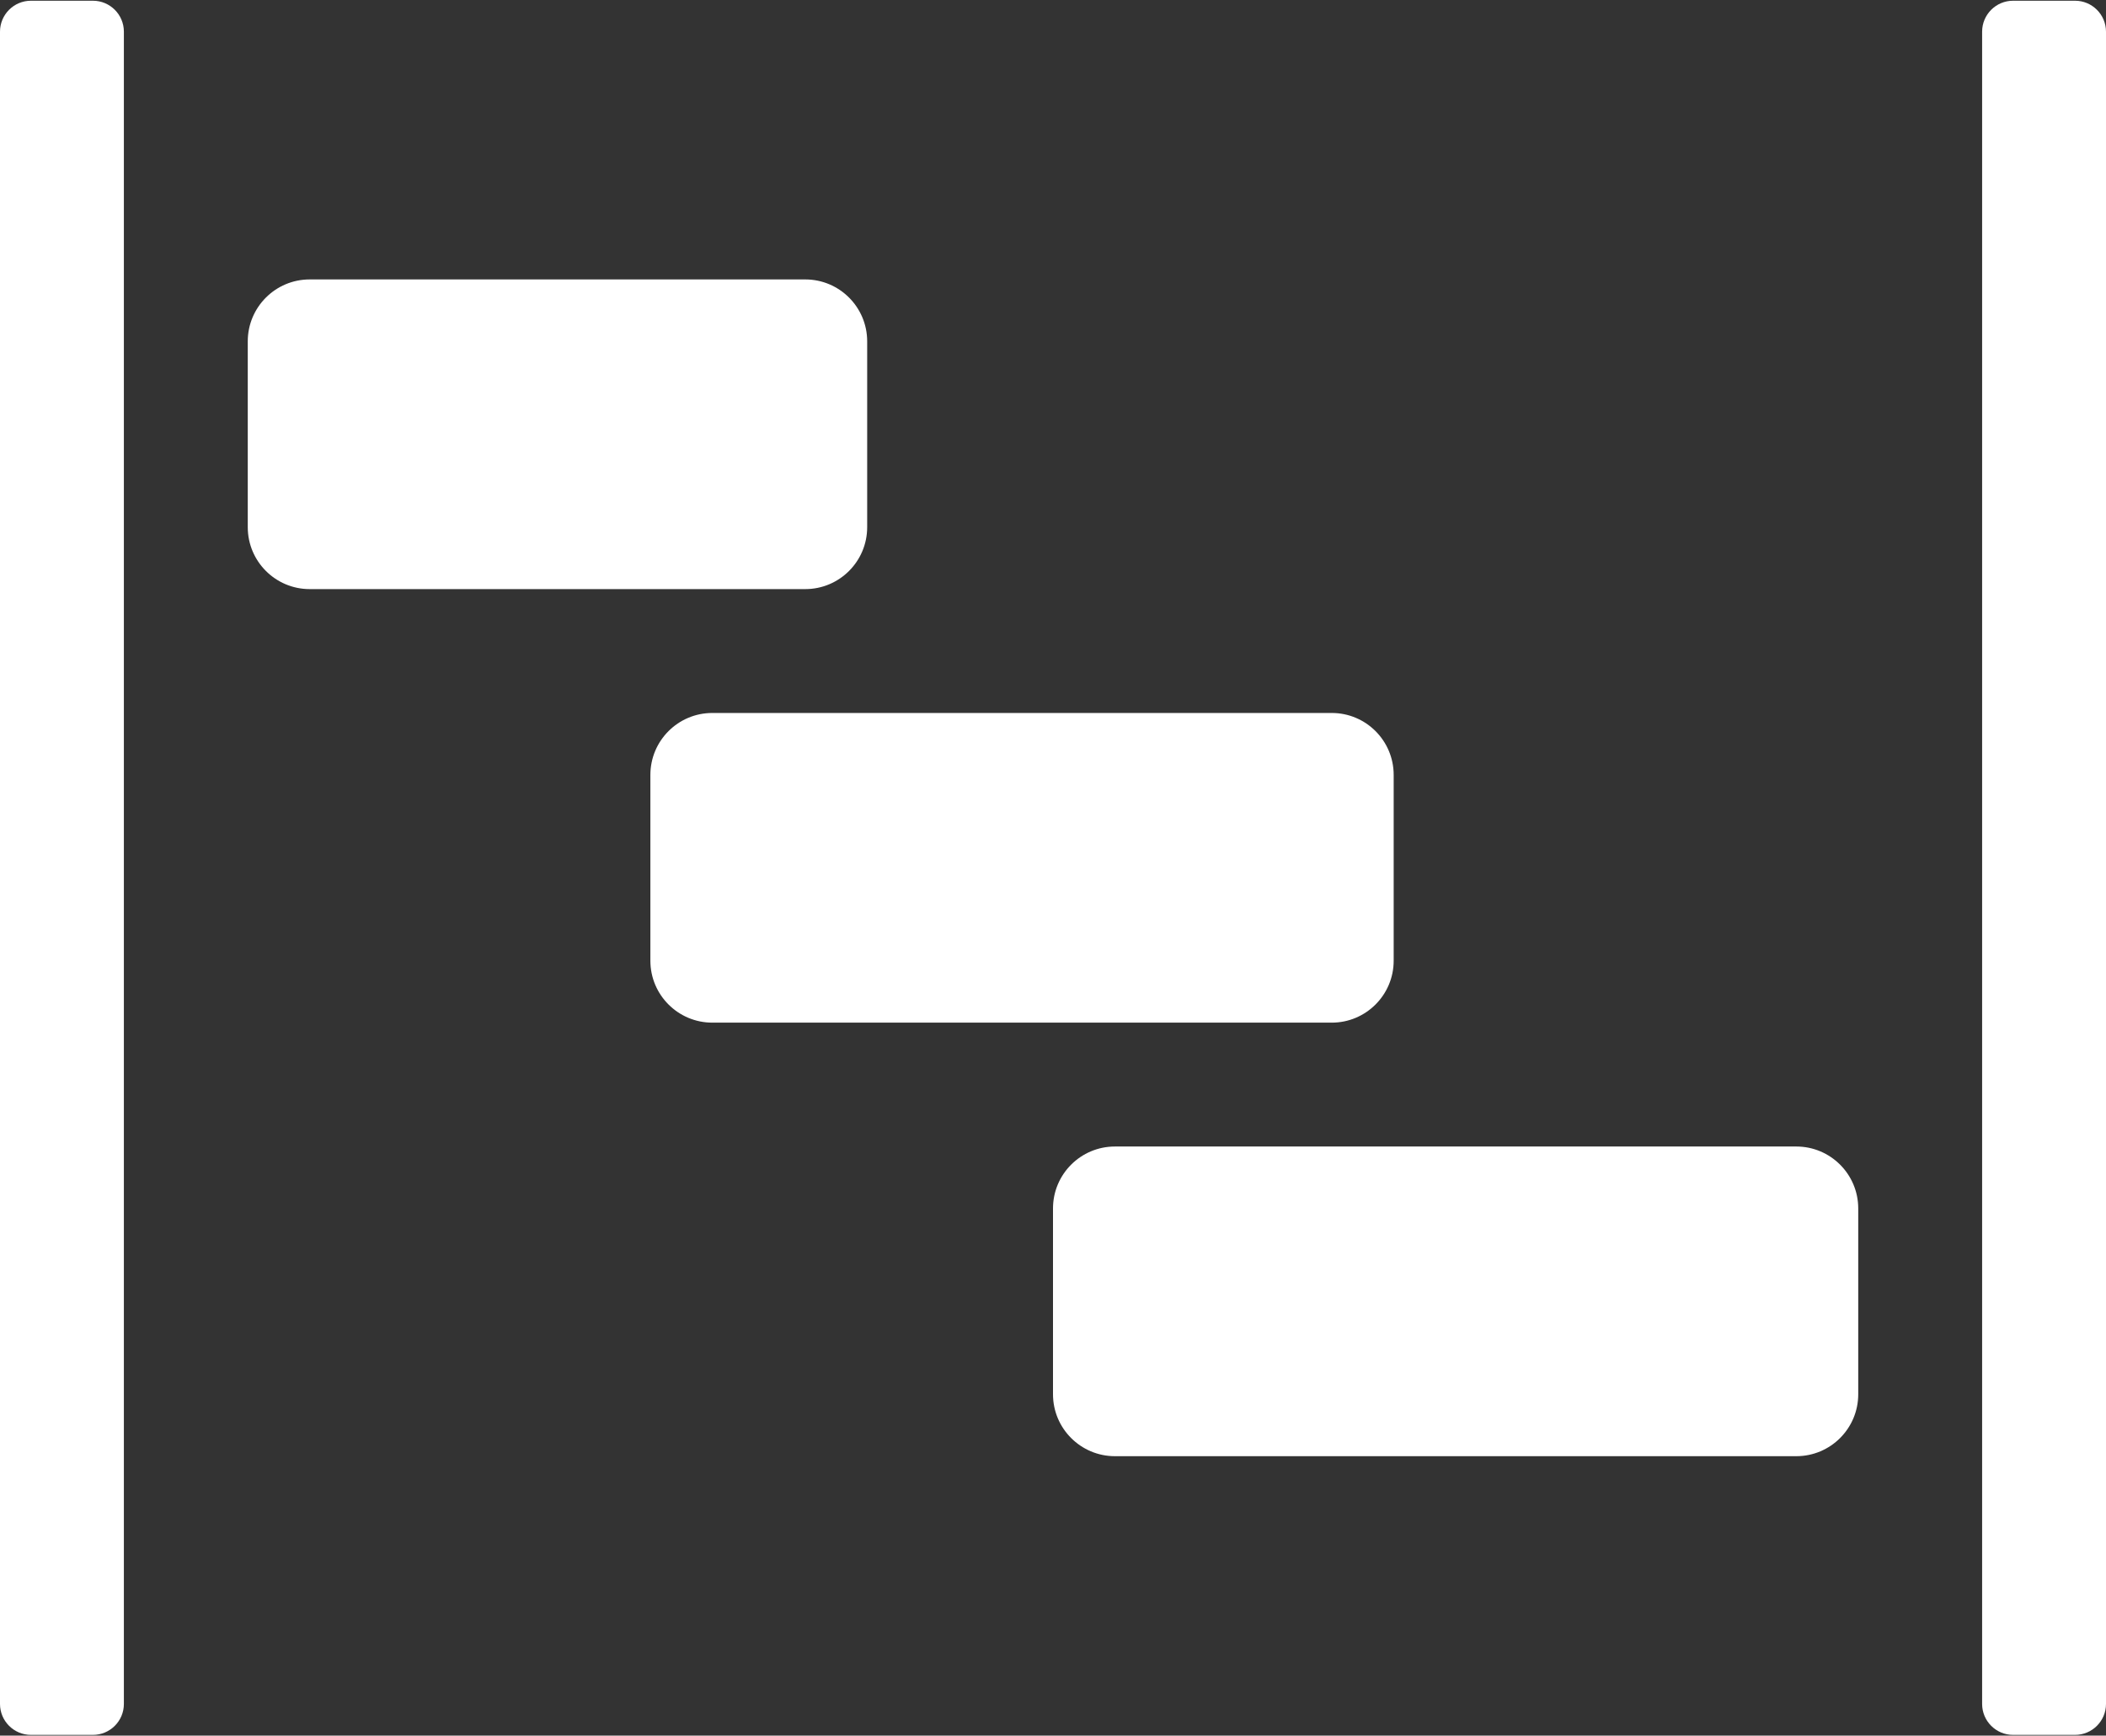 <svg width="512" height="422" viewBox="0 0 512 422" fill="none" xmlns="http://www.w3.org/2000/svg">
<rect x="0" y="0" width="512" height="422" fill="#333333" stroke="none"/>
<path d="M271.059 278.765H436.706C445.023 278.765 451.765 285.507 451.765 293.824V339C451.765 347.317 445.023 354.059 436.706 354.059H271.059C262.742 354.059 256 347.317 256 339V293.824C256 285.507 262.742 278.765 271.059 278.765ZM173.176 173.353H323.764C332.081 173.353 338.823 180.095 338.823 188.412V233.588C338.823 241.905 332.081 248.647 323.764 248.647H173.176C164.859 248.647 158.117 241.905 158.117 233.588V188.412C158.118 180.095 164.86 173.353 173.176 173.353ZM75.294 67.941H195.765C204.082 67.941 210.824 74.683 210.824 83V128.176C210.824 136.493 204.082 143.235 195.765 143.235H75.294C66.977 143.235 60.235 136.493 60.235 128.176V83C60.235 74.683 66.977 67.941 75.294 67.941ZM22.588 421.824H7.529C3.371 421.824 0 418.453 0 414.295V7.706C0 3.547 3.371 0.177 7.529 0.177H22.588C26.746 0.177 30.117 3.548 30.117 7.706V414.294C30.118 418.453 26.747 421.824 22.588 421.824ZM504.471 421.824H489.412C485.254 421.824 481.883 418.453 481.883 414.295V7.706C481.883 3.547 485.254 0.177 489.412 0.177H504.471C508.629 0.177 512 3.548 512 7.706V414.294C512 418.453 508.629 421.824 504.471 421.824Z" fill="white"/>
</svg>
